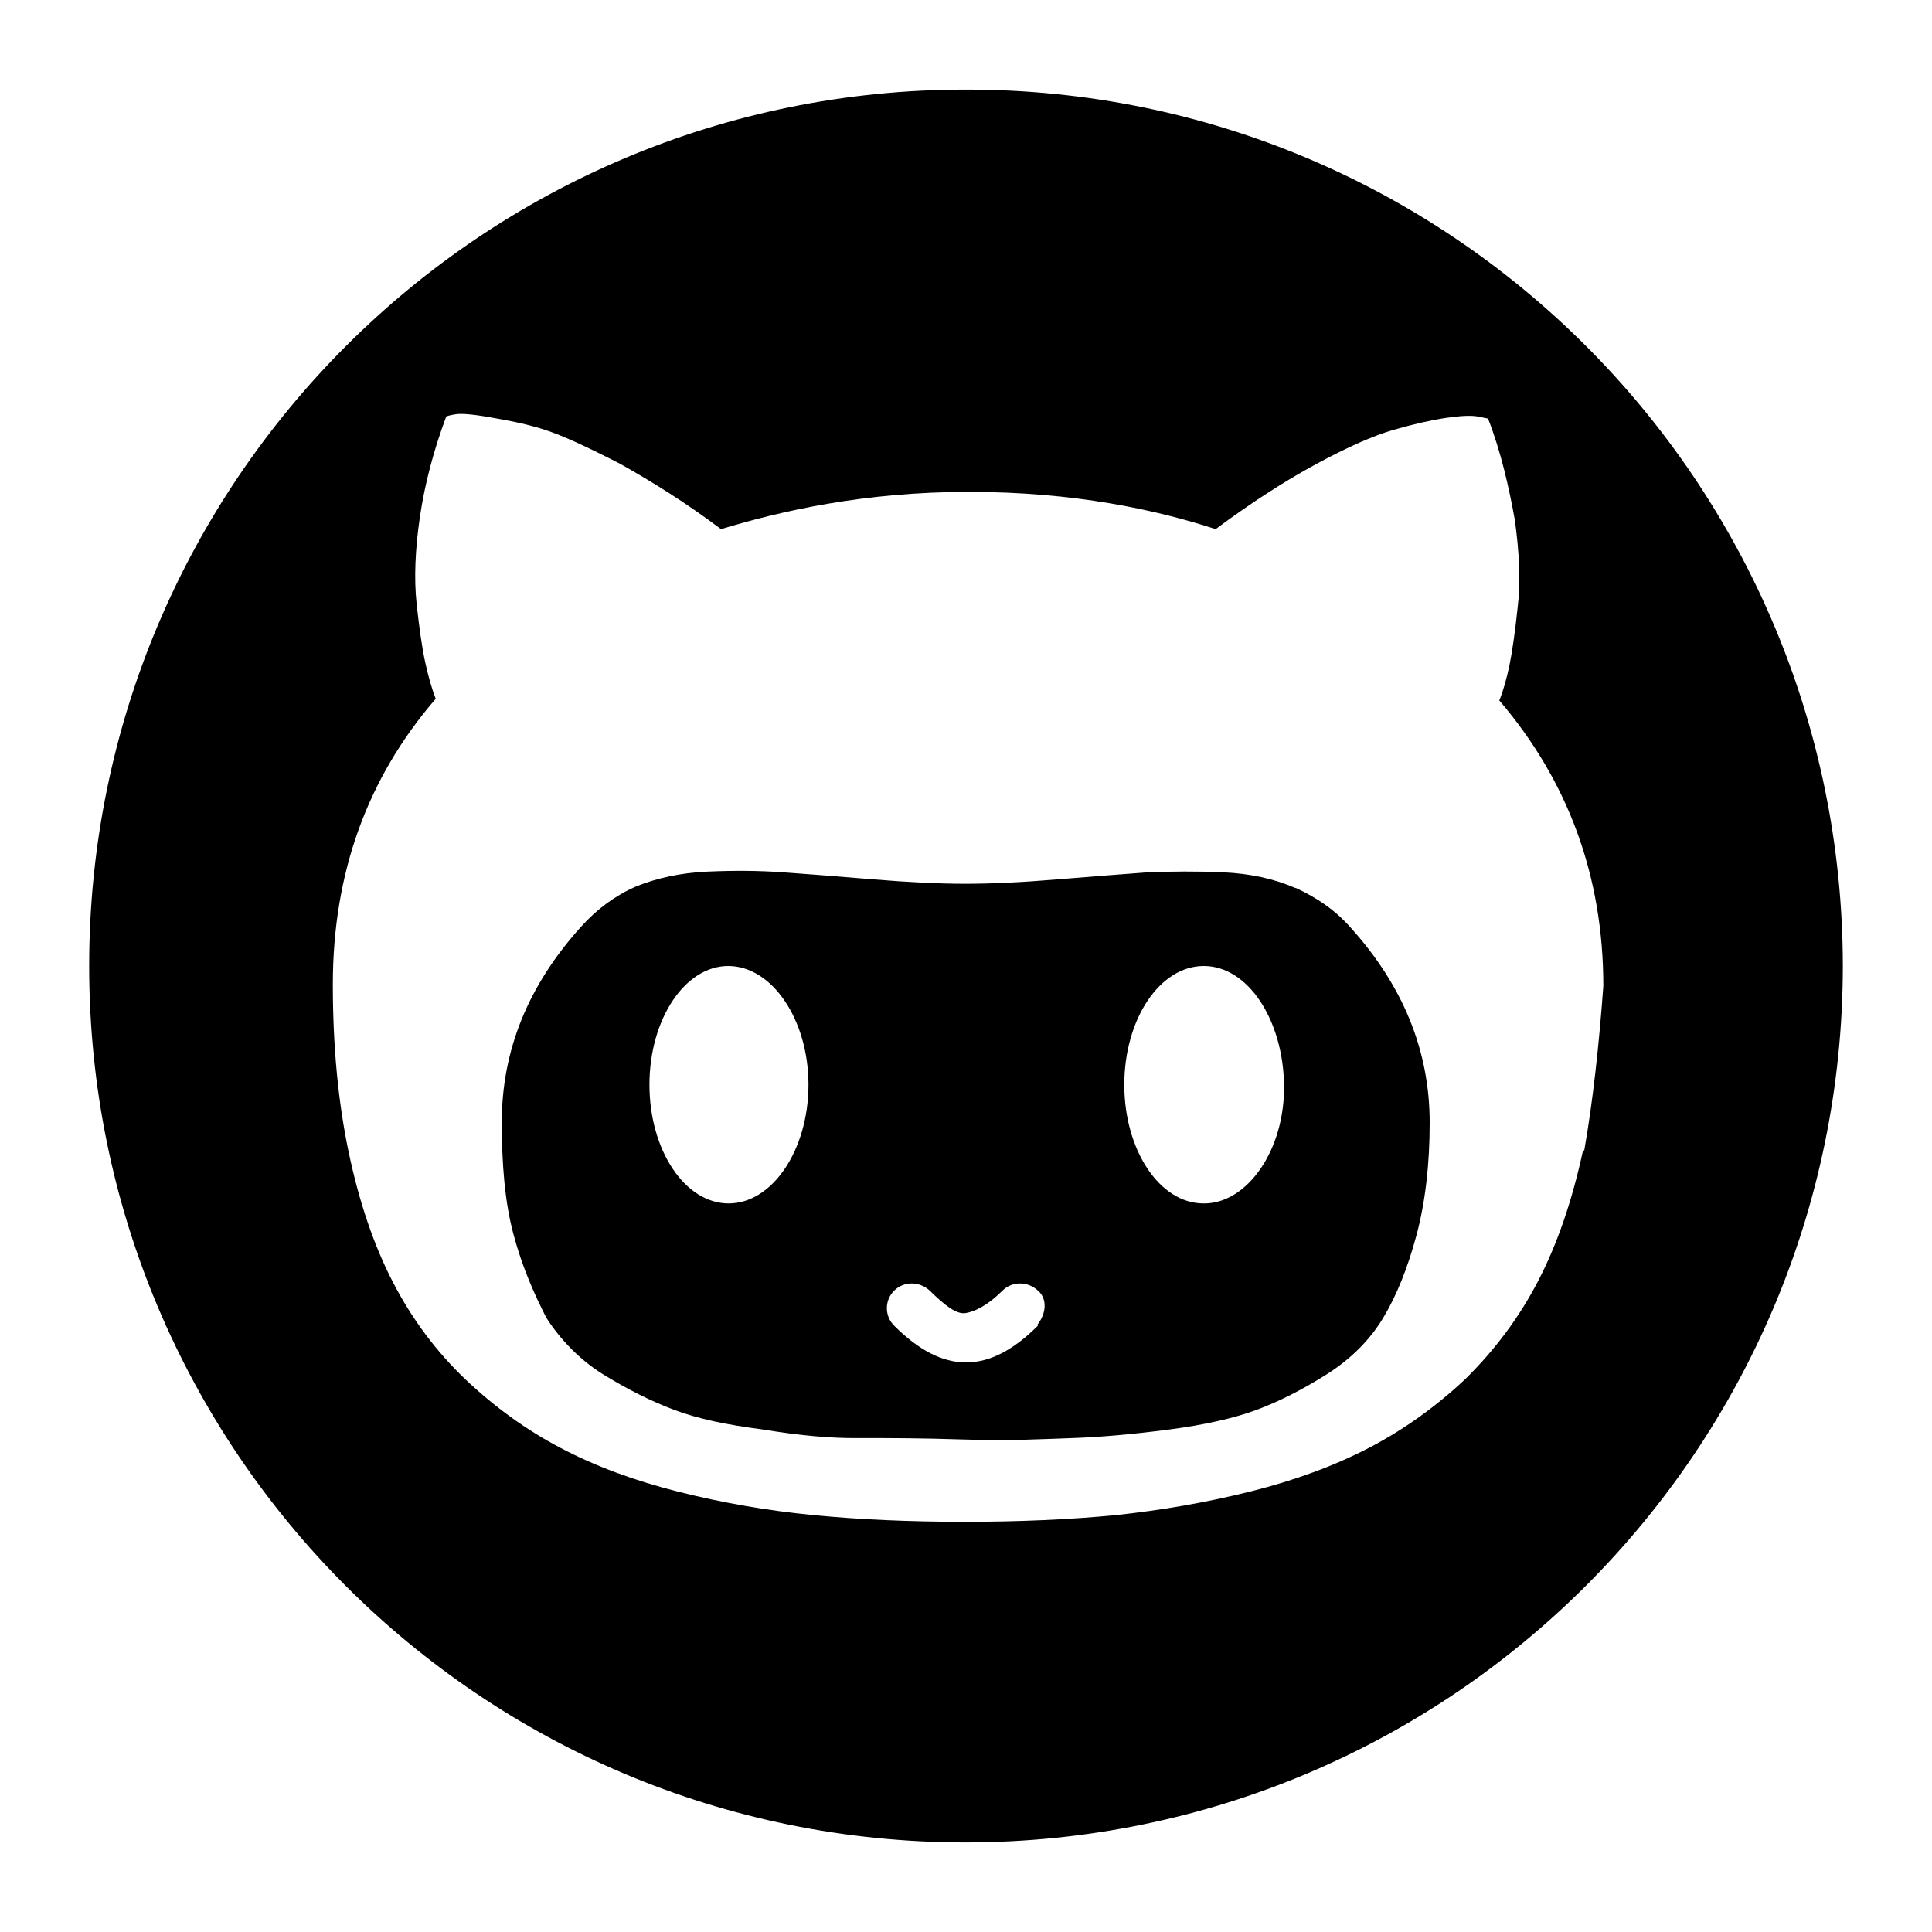 <?xml version="1.0" encoding="utf-8"?>
<!-- Generator: Adobe Illustrator 16.0.4, SVG Export Plug-In . SVG Version: 6.00 Build 0)  -->
<!DOCTYPE svg PUBLIC "-//W3C//DTD SVG 1.1//EN" "http://www.w3.org/Graphics/SVG/1.1/DTD/svg11.dtd">
<svg version="1.1" id="Layer_1" xmlns="http://www.w3.org/2000/svg" xmlns:xlink="http://www.w3.org/1999/xlink" x="0px" y="0px"
	 width="65px" height="65px" viewBox="-2.5 -2.5 65 65" enable-background="new -2.5 -2.5 65 65" xml:space="preserve">
<g>
	<path d="M30,0.514C13.715,0.5,0.5,13.7,0.5,30S13.7,59.5,30,59.486S59.486,46.3,59.5,30C59.486,13.7,46.3,0.5,30,0.514z
		 M50.758,36.207c-0.363,1.688-0.865,3.15-1.51,4.391c-0.643,1.238-1.461,2.326-2.451,3.301c-0.992,0.932-2.068,1.701-3.229,2.307
		c-1.16,0.604-2.484,1.094-3.973,1.467c-1.486,0.373-3.003,0.635-4.548,0.801c-1.547,0.149-3.243,0.225-5.094,0.225
		c-1.848,0-3.541-0.074-5.08-0.225c-1.539-0.148-3.051-0.41-4.537-0.783c-1.486-0.373-2.807-0.863-3.961-1.469
		c-1.154-0.604-2.223-1.373-3.207-2.306c-0.982-0.935-1.797-2.021-2.439-3.261c-0.645-1.239-1.143-2.702-1.498-4.391
		c-0.355-1.688-0.533-3.57-0.533-5.645c0-3.733,1.154-6.938,3.461-9.609c-0.133-0.344-0.25-0.755-0.354-1.232
		c-0.104-0.477-0.199-1.135-0.289-1.971c-0.088-0.836-0.051-1.807,0.111-2.913c0.162-1.104,0.457-2.23,0.887-3.382
		c0.074-0.03,0.189-0.056,0.344-0.078c0.156-0.021,0.508-0.004,1.1,0.101c0.592,0.104,1.143,0.199,1.8,0.402
		c0.645,0.2,1.5,0.601,2.6,1.165c1.074,0.601,2.2,1.3,3.4,2.2c2.025-0.612,4.807-1.253,8.342-1.253c3.538,0,6.299,0.6,8.299,1.253
		c1.185-0.881,2.31-1.608,3.373-2.184c1.064-0.576,1.935-0.96,2.607-1.154c0.672-0.194,1.262-0.328,1.764-0.403
		c0.504-0.074,0.865-0.09,1.088-0.045l0.332,0.067c0.431,1.1,0.701,2.3,0.9,3.399c0.154,1.101,0.2,2.101,0.1,2.925
		c-0.09,0.844-0.182,1.496-0.276,1.96c-0.097,0.464-0.211,0.874-0.345,1.199c2.308,2.7,3.5,5.9,3.5,9.609
		C51.301,32.6,51.1,34.5,50.8,36.207H50.758z"/>
	<path d="M41.072,27.373c-0.709-0.309-1.512-0.482-2.408-0.524c-0.895-0.041-1.748-0.033-2.562,0
		c-0.812,0.06-1.817,0.138-3.018,0.236c-1.197,0.101-2.232,0.149-3.105,0.149c-0.873,0-1.908-0.05-3.107-0.149
		c-1.197-0.1-2.203-0.178-3.016-0.236c-0.814-0.059-1.668-0.065-2.564-0.024c-0.895,0.041-1.693,0.217-2.396,0.5
		c-0.701,0.309-1.318,0.762-1.852,1.36c-1.775,1.966-2.662,4.153-2.662,6.567c0,1.4,0.1,2.7,0.4,3.8c0.295,1.101,0.7,2,1.1,2.785
		c0.449,0.7,1.1,1.399,1.9,1.896c0.812,0.5,1.6,0.9,2.4,1.201c0.8,0.299,1.744,0.5,3,0.662c1.205,0.199,2.3,0.299,3.2,0.286
		c0.945,0,2.1,0,3.6,0.05c1.5,0.049,2.65-0.017,3.605-0.05c0.955-0.032,2.033-0.129,3.24-0.286c1.205-0.158,2.188-0.38,2.948-0.662
		c0.763-0.283,1.552-0.685,2.365-1.199c0.812-0.517,1.445-1.148,1.896-1.896c0.451-0.75,0.824-1.678,1.121-2.785
		c0.295-1.107,0.443-2.369,0.443-3.783c0-2.414-0.89-4.602-2.662-6.566c-0.535-0.604-1.14-1.003-1.84-1.33H41.072z M22.012,37.988
		c-1.469,0-2.662-1.789-2.662-3.994S20.543,30,22,30c1.471,0,2.7,1.8,2.7,3.994c0,2.193-1.218,4.006-2.7,3.994H22.012z M32.42,42.1
		c-0.826,0.826-1.623,1.238-2.42,1.238s-1.594-0.412-2.418-1.238c-0.326-0.324-0.326-0.852,0-1.176c0.324-0.324,0.852-0.324,1.2,0
		c0.508,0.5,0.9,0.801,1.2,0.754c0.3-0.046,0.734-0.246,1.243-0.754c0.325-0.324,0.852-0.324,1.199,0
		C32.744,41.2,32.7,41.7,32.4,42.07L32.42,42.1z M37.988,37.988c-1.471,0-2.662-1.789-2.662-3.994S36.518,30,38,30
		s2.662,1.8,2.7,3.994c0.038,2.193-1.241,4.006-2.7,3.994H37.988z"/>
</g>
</svg>
